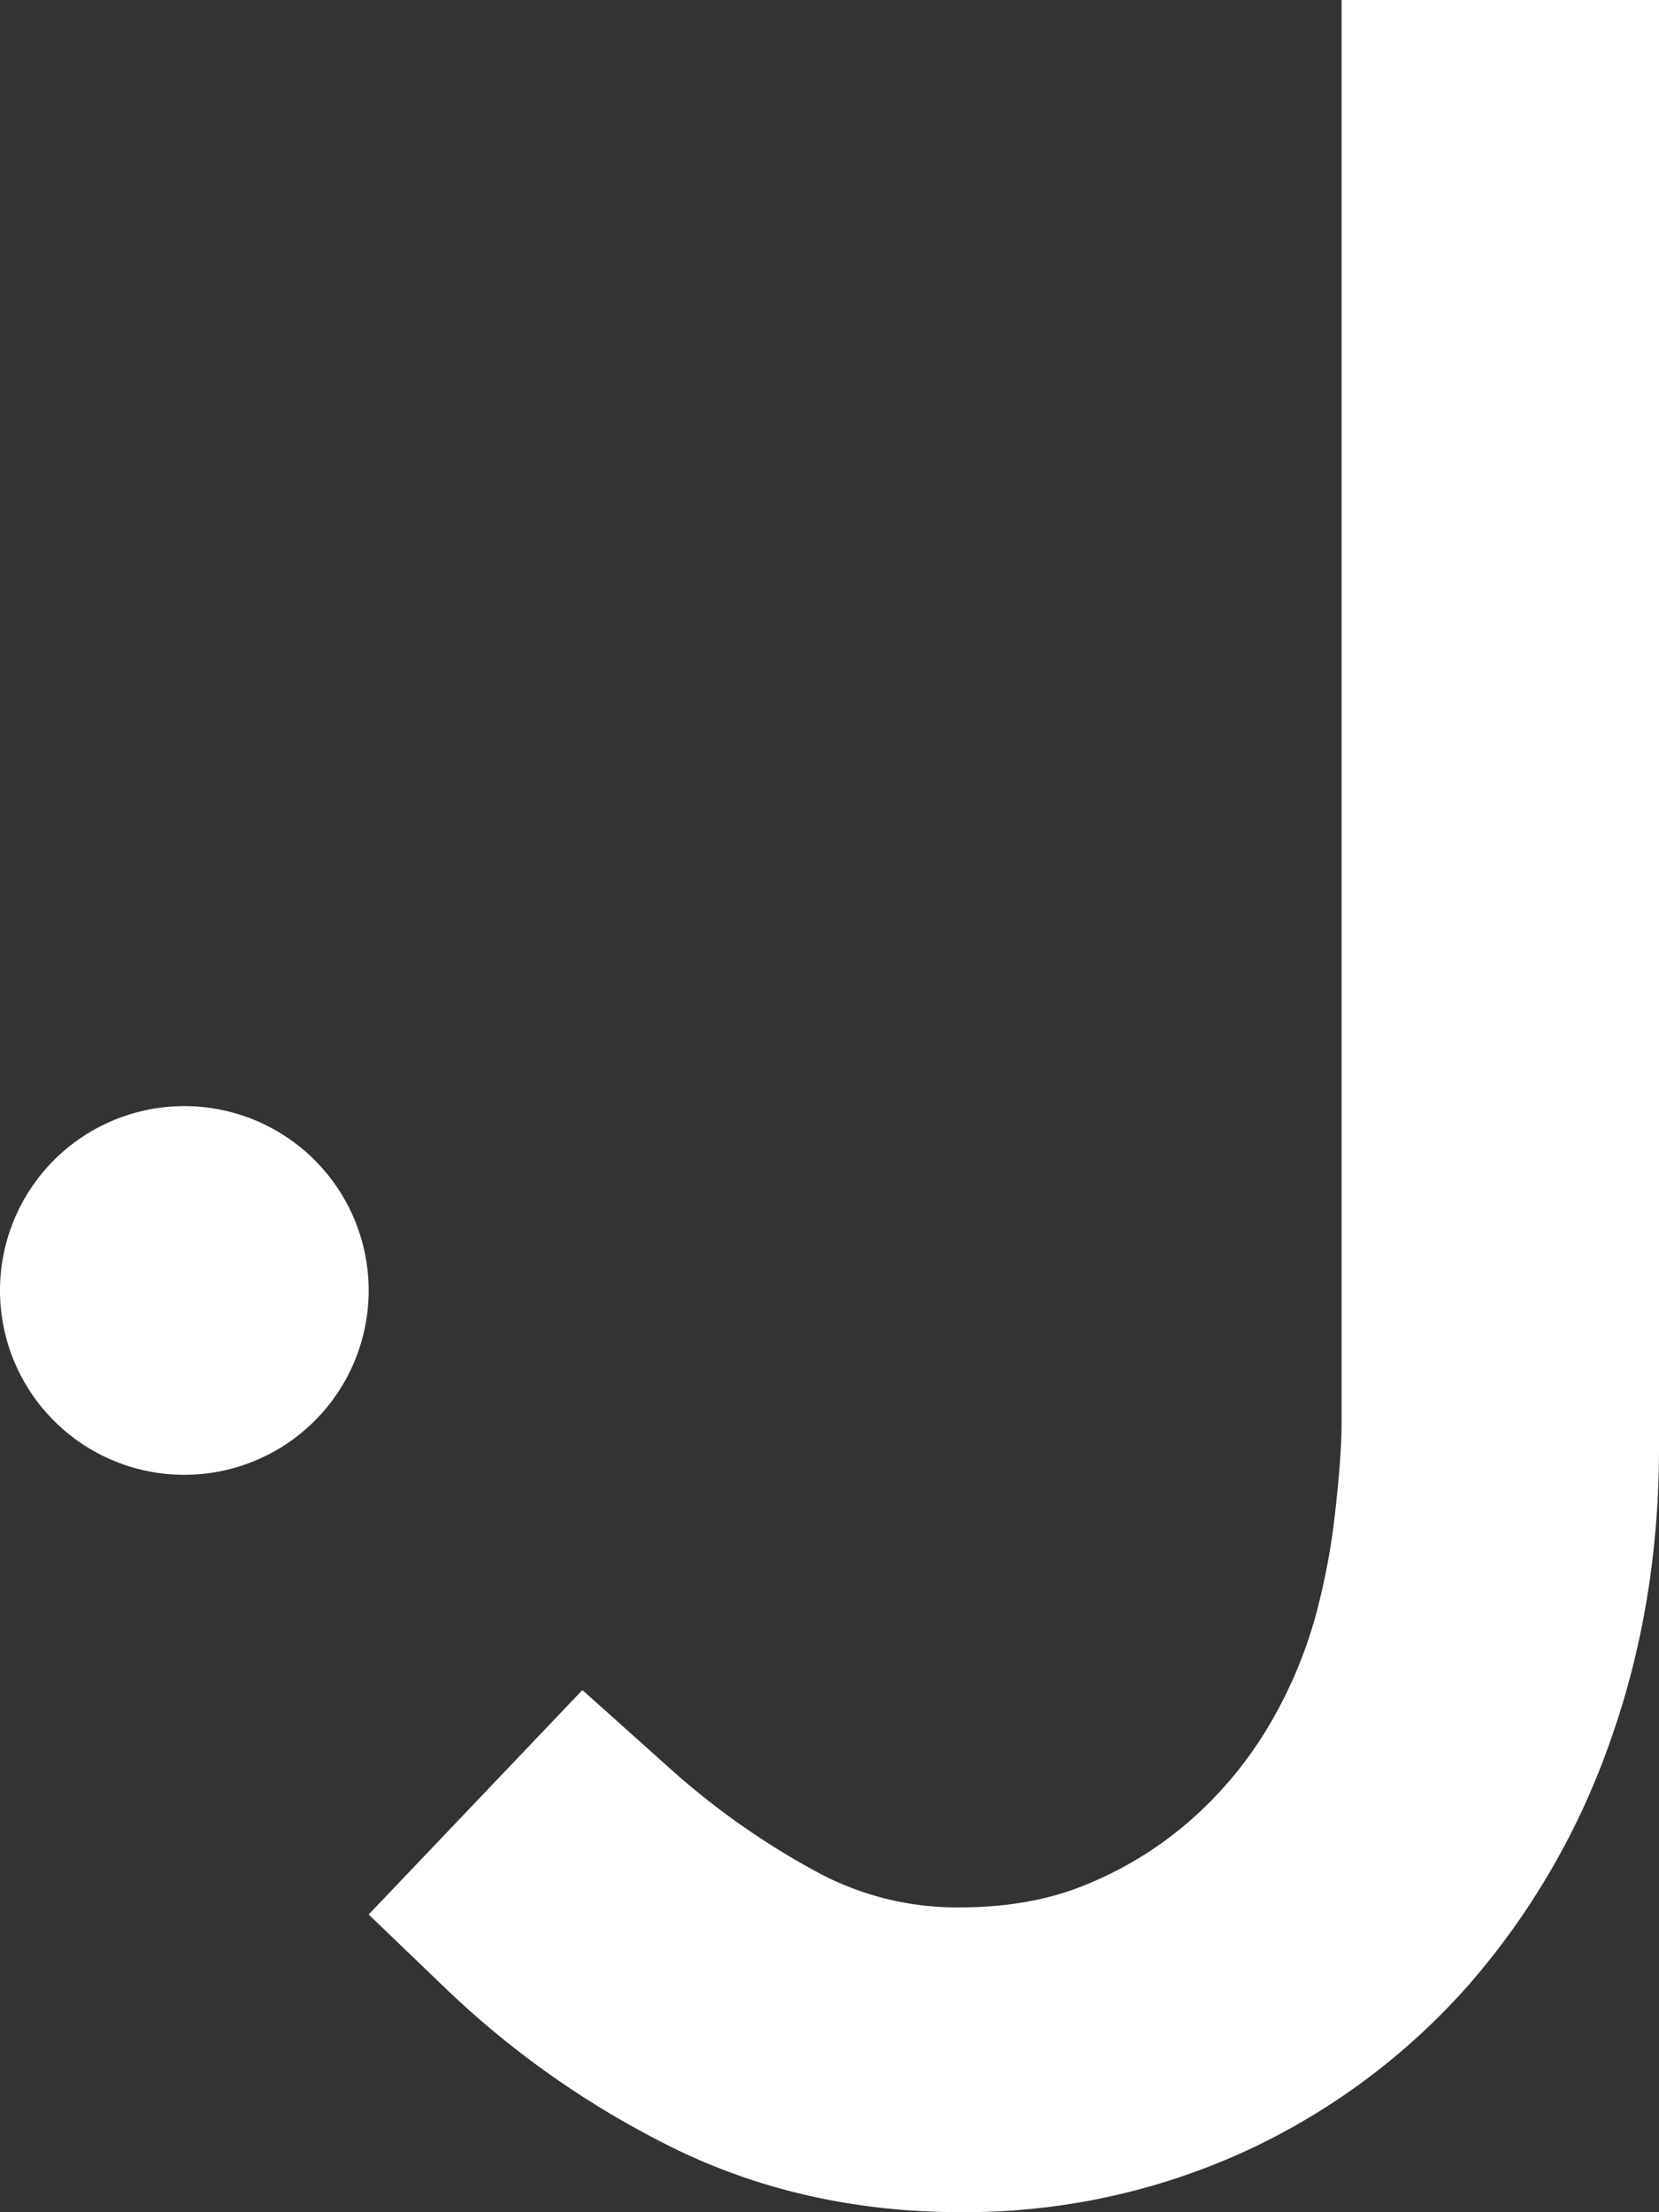 <svg xmlns="http://www.w3.org/2000/svg" width="18" height="24" viewBox="0 0 18 24">
    <rect x="0" y="0" width="18" height="24" fill="#333333" stroke="none"/>
    <g fill="#FFF" fill-rule="evenodd">
        <path d="M14.556 15.439c0 .236-.024.566-.071.979a7.388 7.388 0 0 1-.206 1.094c-.119.44-.3.86-.535 1.249-.23.379-.517.718-.852 1.008a4.012 4.012 0 0 1-1.125.684c-.392.16-.847.24-1.352.24a3.191 3.191 0 0 1-1.525-.37 8.271 8.271 0 0 1-1.651-1.164l-.92-.824L4 20.77l.842.809a9.885 9.885 0 0 0 2.393 1.689c.958.485 2.028.731 3.18.731a7.299 7.299 0 0 0 3.112-.668 7.313 7.313 0 0 0 2.422-1.813 8.066 8.066 0 0 0 1.524-2.635c.35-.984.527-2.05.527-3.171V0h-3.444v15.439M4 14a2 2 0 1 1-4 0 2 2 0 0 1 4 0"/>
    </g>
</svg>
